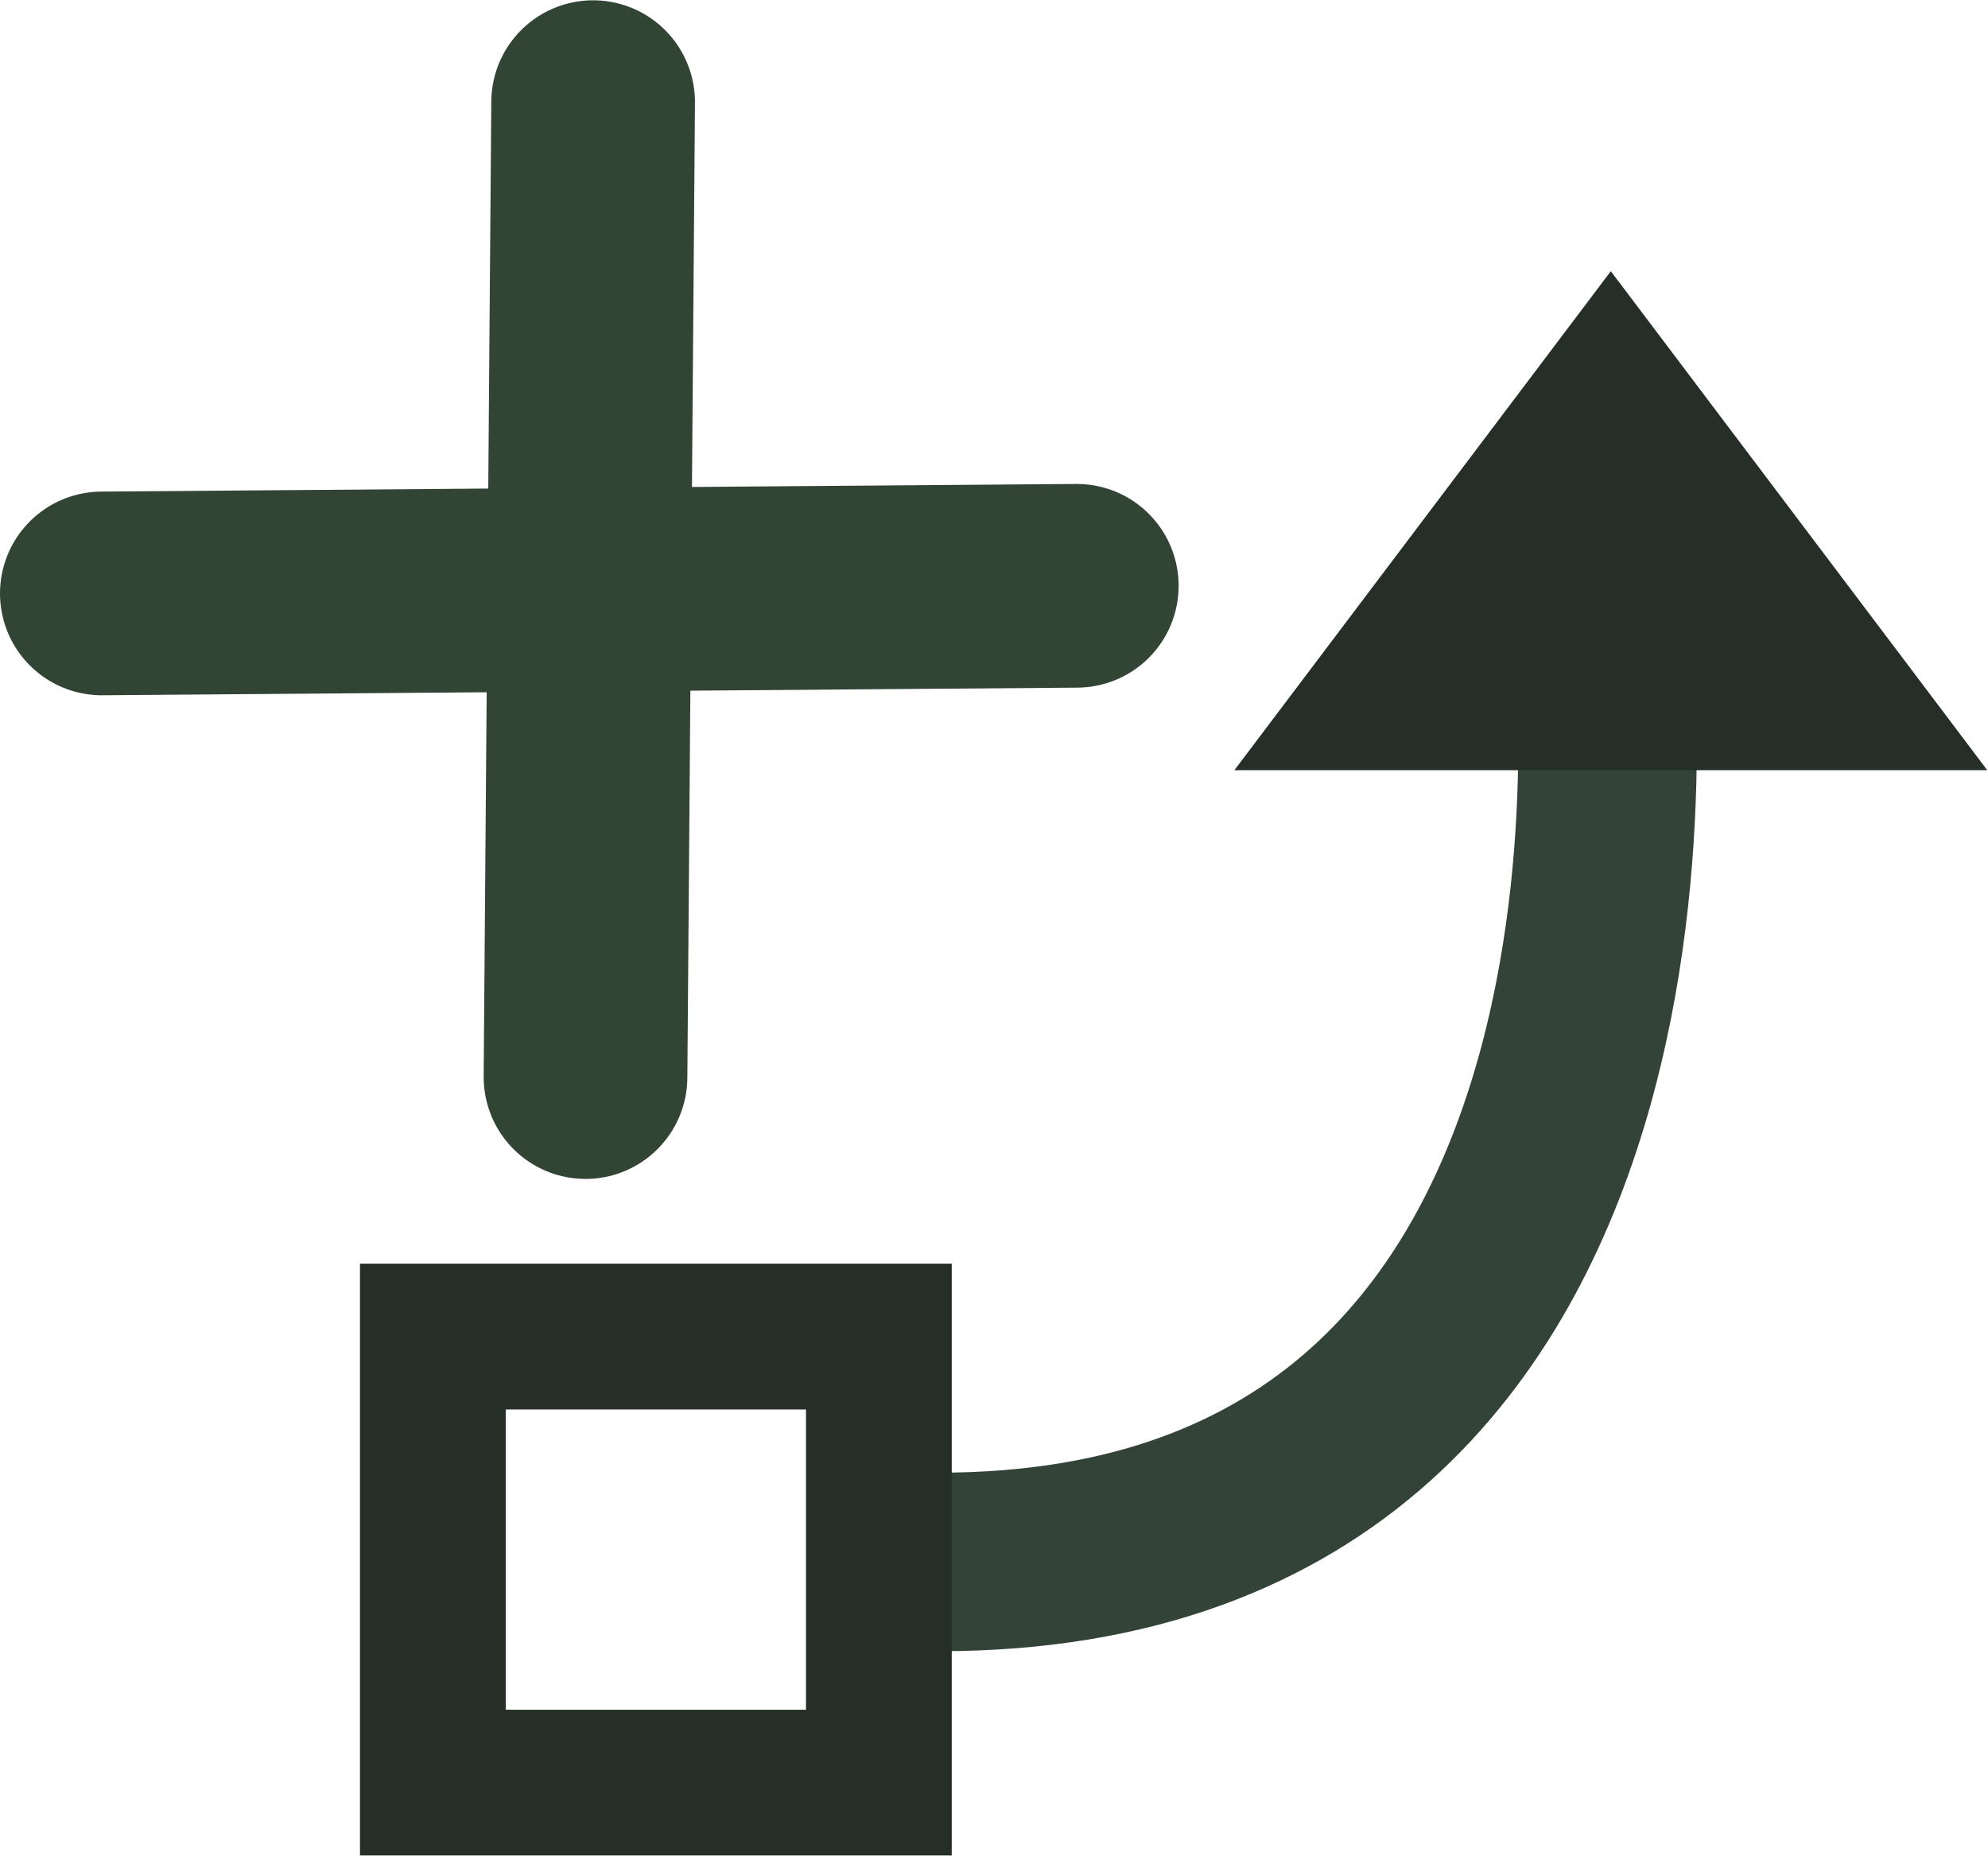 <?xml version="1.0" encoding="UTF-8" standalone="no"?>
<!-- Created with Inkscape (http://www.inkscape.org/) -->

<svg
   width="817.463"
   height="763.142"
   viewBox="0 0 216.287 201.915"
   version="1.1"
   id="svg1"
   inkscape:version="1.3.2 (091e20ef0f, 2023-11-25)"
   xml:space="preserve"
   inkscape:export-filename="add_anchor.png"
   inkscape:export-xdpi="96"
   inkscape:export-ydpi="96"
   sodipodi:docname="add_anchor.svg"
   xmlns:inkscape="http://www.inkscape.org/namespaces/inkscape"
   xmlns:sodipodi="http://sodipodi.sourceforge.net/DTD/sodipodi-0.dtd"
   xmlns="http://www.w3.org/2000/svg"
   xmlns:svg="http://www.w3.org/2000/svg"><sodipodi:namedview
     id="namedview1"
     pagecolor="#aa7a7a"
     bordercolor="#999999"
     borderopacity="1"
     inkscape:showpageshadow="2"
     inkscape:pageopacity="0"
     inkscape:pagecheckerboard="0"
     inkscape:deskcolor="#d1d1d1"
     inkscape:document-units="mm"><inkscape:page
       x="0"
       y="0"
       width="216.287"
       height="201.915"
       id="page1"
       margin="0"
       bleed="0" /></sodipodi:namedview><defs
     id="defs1" /><path
     style="display:inline;fill:none;fill-opacity:1;stroke:#324535;stroke-width:22.16;stroke-linecap:round;stroke-miterlimit:3.4;stroke-dasharray:none;stroke-opacity:1;paint-order:stroke fill markers"
     d="M 63.701,117.183 64.53,11.112"
     id="path3"
     sodipodi:nodetypes="cc"
     inkscape:export-filename="remove_spline.svg"
     inkscape:export-xdpi="96"
     inkscape:export-ydpi="96" /><path
     style="display:inline;fill:none;fill-opacity:1;stroke:#324535;stroke-width:22.16;stroke-linecap:round;stroke-miterlimit:3.4;stroke-dasharray:none;stroke-opacity:1;paint-order:stroke fill markers"
     d="M 11.08,64.562 117.151,63.733"
     id="path4"
     sodipodi:nodetypes="cc"
     inkscape:export-filename="remove_spline.svg"
     inkscape:export-xdpi="96"
     inkscape:export-ydpi="96" /><g
     id="g1"
     transform="matrix(0.839,0,0,0.839,-7.231,70.794)"><path
       style="display:inline;fill:none;fill-opacity:1;stroke:#334338;stroke-width:23.153;stroke-linecap:round;stroke-linejoin:round;stroke-miterlimit:3.4;stroke-dasharray:none;stroke-opacity:1;paint-order:stroke fill markers"
       d="m 130.388,118.163 c 100.75,0 85.922,-122.188 85.922,-122.188"
       id="path19"
       sodipodi:nodetypes="cc" /><path
       d="m 168.691,15.491 97.622,-1.3e-5 -48.813,-64.704 z"
       style="baseline-shift:baseline;display:inline;overflow:visible;fill:#252f28;fill-opacity:1;fill-rule:evenodd;stroke:none;stroke-width:11.242;stroke-dasharray:none;stroke-opacity:1;enable-background:accumulate;stop-color:#000000"
       id="path15"
       sodipodi:nodetypes="cccc"
       inkscape:export-filename="add_spline.svg"
       inkscape:export-xdpi="96"
       inkscape:export-ydpi="96" /><rect
       style="display:inline;fill:none;fill-opacity:1;stroke:#252f28;stroke-width:18.9;stroke-linecap:round;stroke-miterlimit:3.4;stroke-dasharray:none;stroke-opacity:1;paint-order:stroke fill markers"
       id="rect1"
       width="57.836"
       height="57.836"
       x="64.748"
       y="88.94" /></g></svg>
